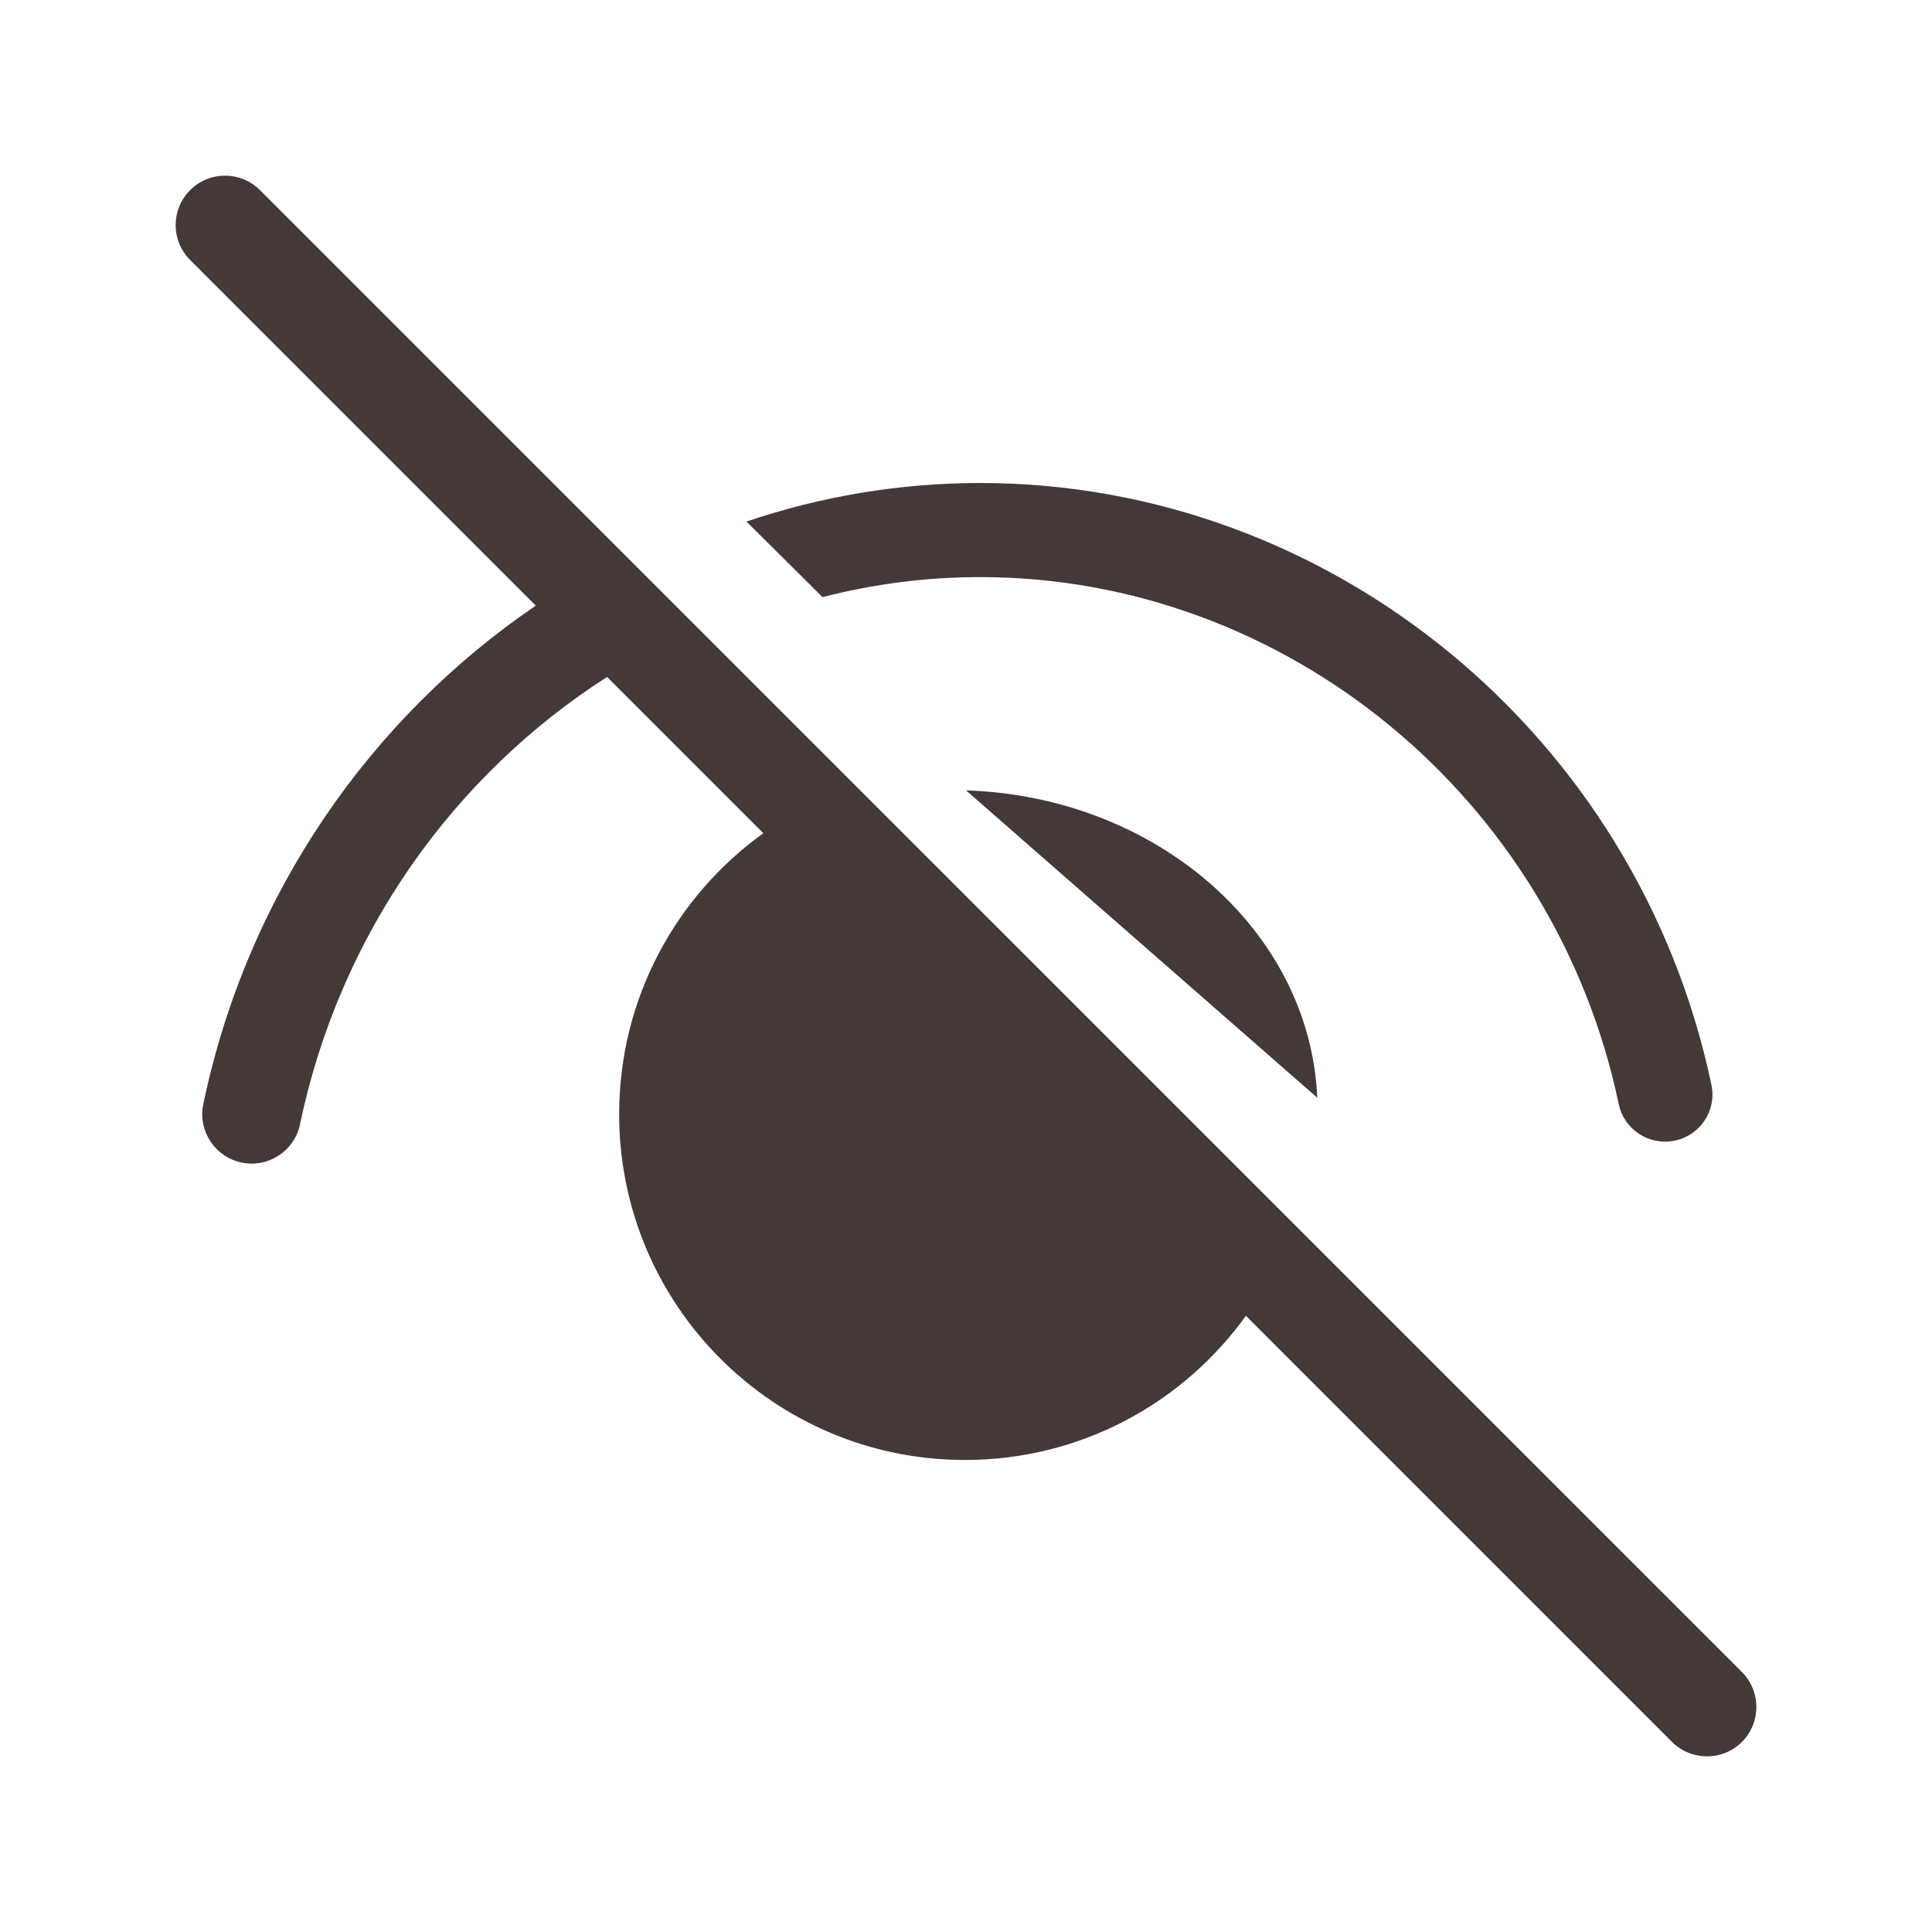 <svg width="44" height="44" viewBox="0 0 44 44" fill="none" xmlns="http://www.w3.org/2000/svg">
<path d="M5.92 4.33C5.481 3.89 4.769 3.89 4.33 4.33C3.89 4.769 3.89 5.481 4.33 5.92L12.202 13.793C8.433 16.357 5.628 20.366 4.63 25.145C4.503 25.753 4.894 26.349 5.502 26.476C6.11 26.603 6.706 26.213 6.833 25.605C7.741 21.251 10.353 17.642 13.826 15.417L17.385 18.976C15.396 20.405 14.101 22.739 14.101 25.375C14.101 29.724 17.627 33.25 21.976 33.25C24.612 33.25 26.946 31.955 28.375 29.966L38.079 39.671C38.519 40.11 39.231 40.11 39.671 39.671C40.11 39.231 40.11 38.519 39.671 38.079L5.92 4.33Z" fill="#453938"/>
<path d="M22 18L30 25C29.836 21.199 26.344 18.143 22 18Z" fill="#453938"/>
<path d="M17 11.878L18.732 13.599C19.891 13.3 21.096 13.143 22.325 13.143C29.24 13.143 35.391 18.129 36.866 25.147C36.987 25.727 37.559 26.098 38.142 25.977C38.725 25.856 39.099 25.289 38.977 24.709C37.3 16.728 30.292 11 22.325 11C20.481 11 18.688 11.307 17 11.878Z" fill="#453938"/>
</svg>
